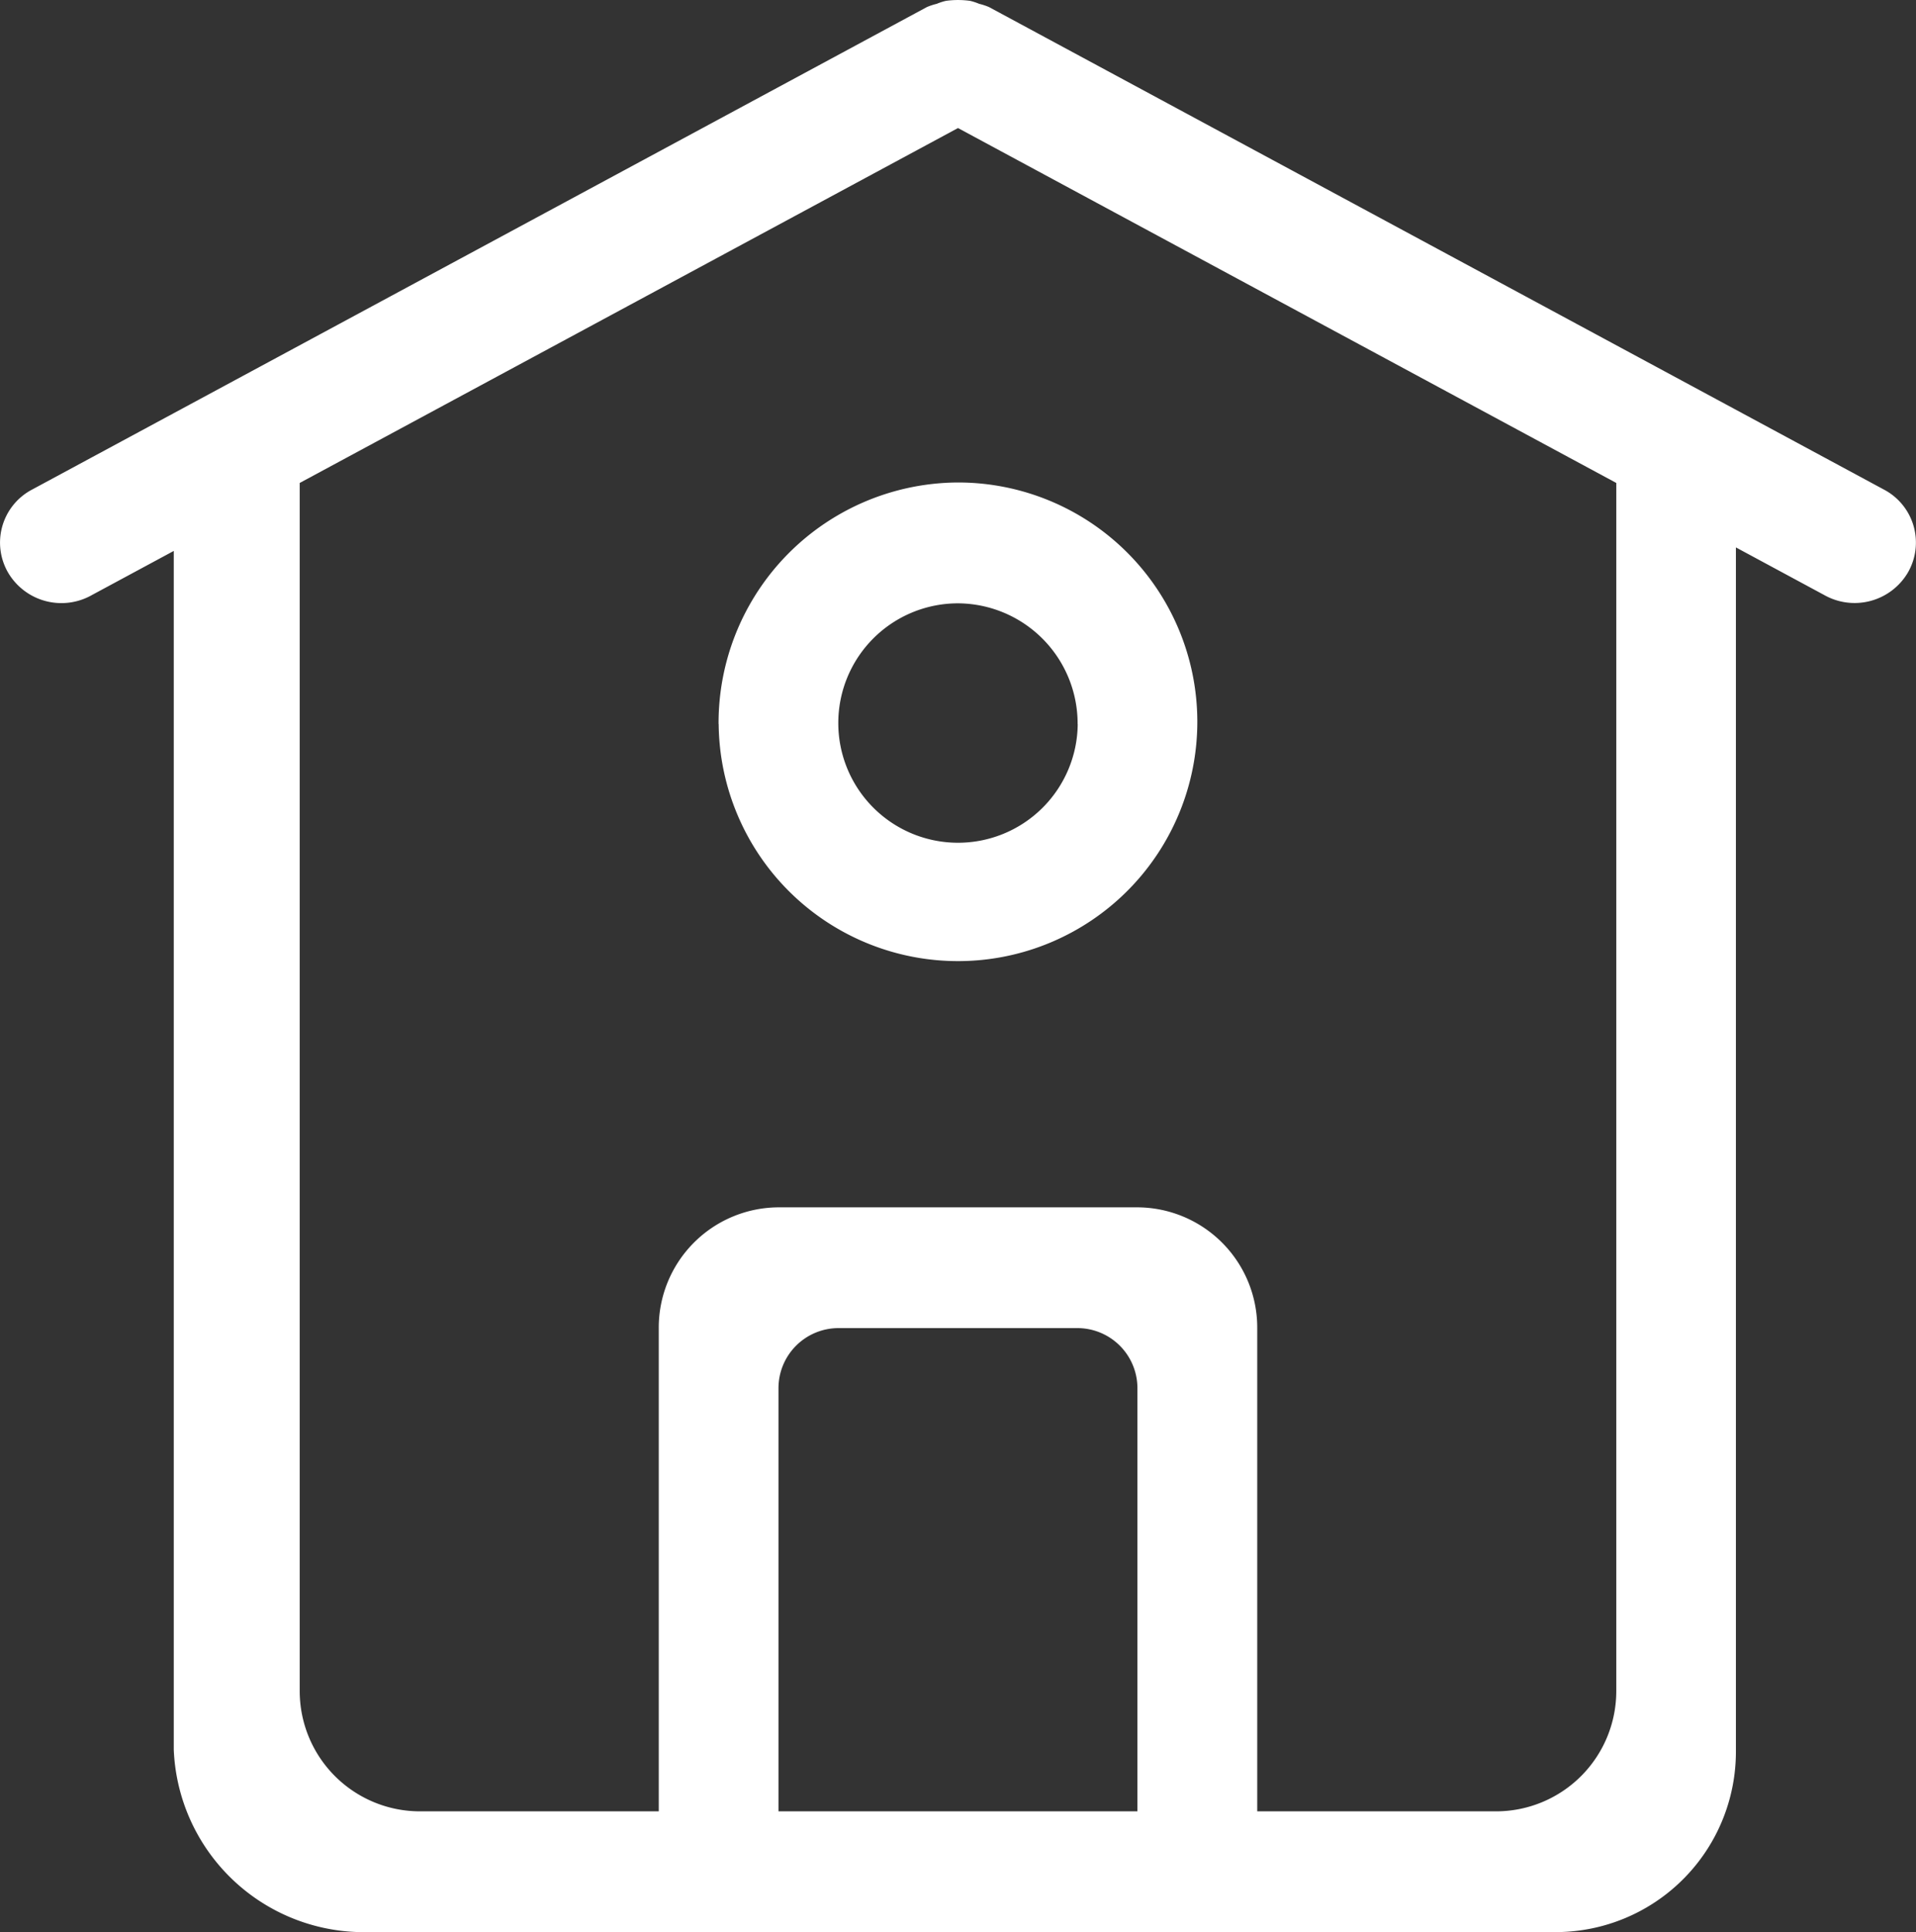 <svg id="Layer_1" data-name="Layer 1" xmlns="http://www.w3.org/2000/svg" viewBox="0 0 19.99 20.159">
  <rect x="0" y="0" width="19.99" height="20.159" fill="#333333" stroke="none"/>
  <title>icon</title>
  <path d="M19.67,5.116L10.319,0.074A0.629,0.629,0,0,0,10.216.04a0.621,0.621,0,0,0-.094-0.031,0.922,0.922,0,0,0-.254,0A0.616,0.616,0,0,0,9.773.04a0.631,0.631,0,0,0-.103.034L0.32,5.116a0.625,0.625,0,0,0-.234.861,0.645,0.645,0,0,0,.874.231l2.158-1.163L1.813,4.77v13.485a1.985,1.985,0,0,0,1.938,1.904H16.238a1.882,1.882,0,0,0,1.873-1.891V4.781l-1.227.269,2.146,1.157a0.645,0.645,0,0,0,.874-0.231A0.625,0.625,0,0,0,19.67,5.116Zm-7.802,13.783H8.122v-4.412a0.627,0.627,0,0,1,.624-0.63h2.497a0.627,0.627,0,0,1,.624.63v4.412Zm4.995-1.26a1.255,1.255,0,0,1-1.249,1.26h-2.497V13.857a1.255,1.255,0,0,0-1.249-1.26H8.122A1.255,1.255,0,0,0,6.873,13.857v5.042H4.376a1.255,1.255,0,0,1-1.249-1.26V5.039l6.868-3.703,6.868,3.703v12.599Zm-9.365-10.084a2.497,2.497,0,1,0,2.497-2.521A2.509,2.509,0,0,0,7.497,7.555Zm3.746,0a1.249,1.249,0,1,1-1.249-1.26A1.255,1.255,0,0,1,11.243,7.555Z" style="fill: #fff"/>
</svg>

